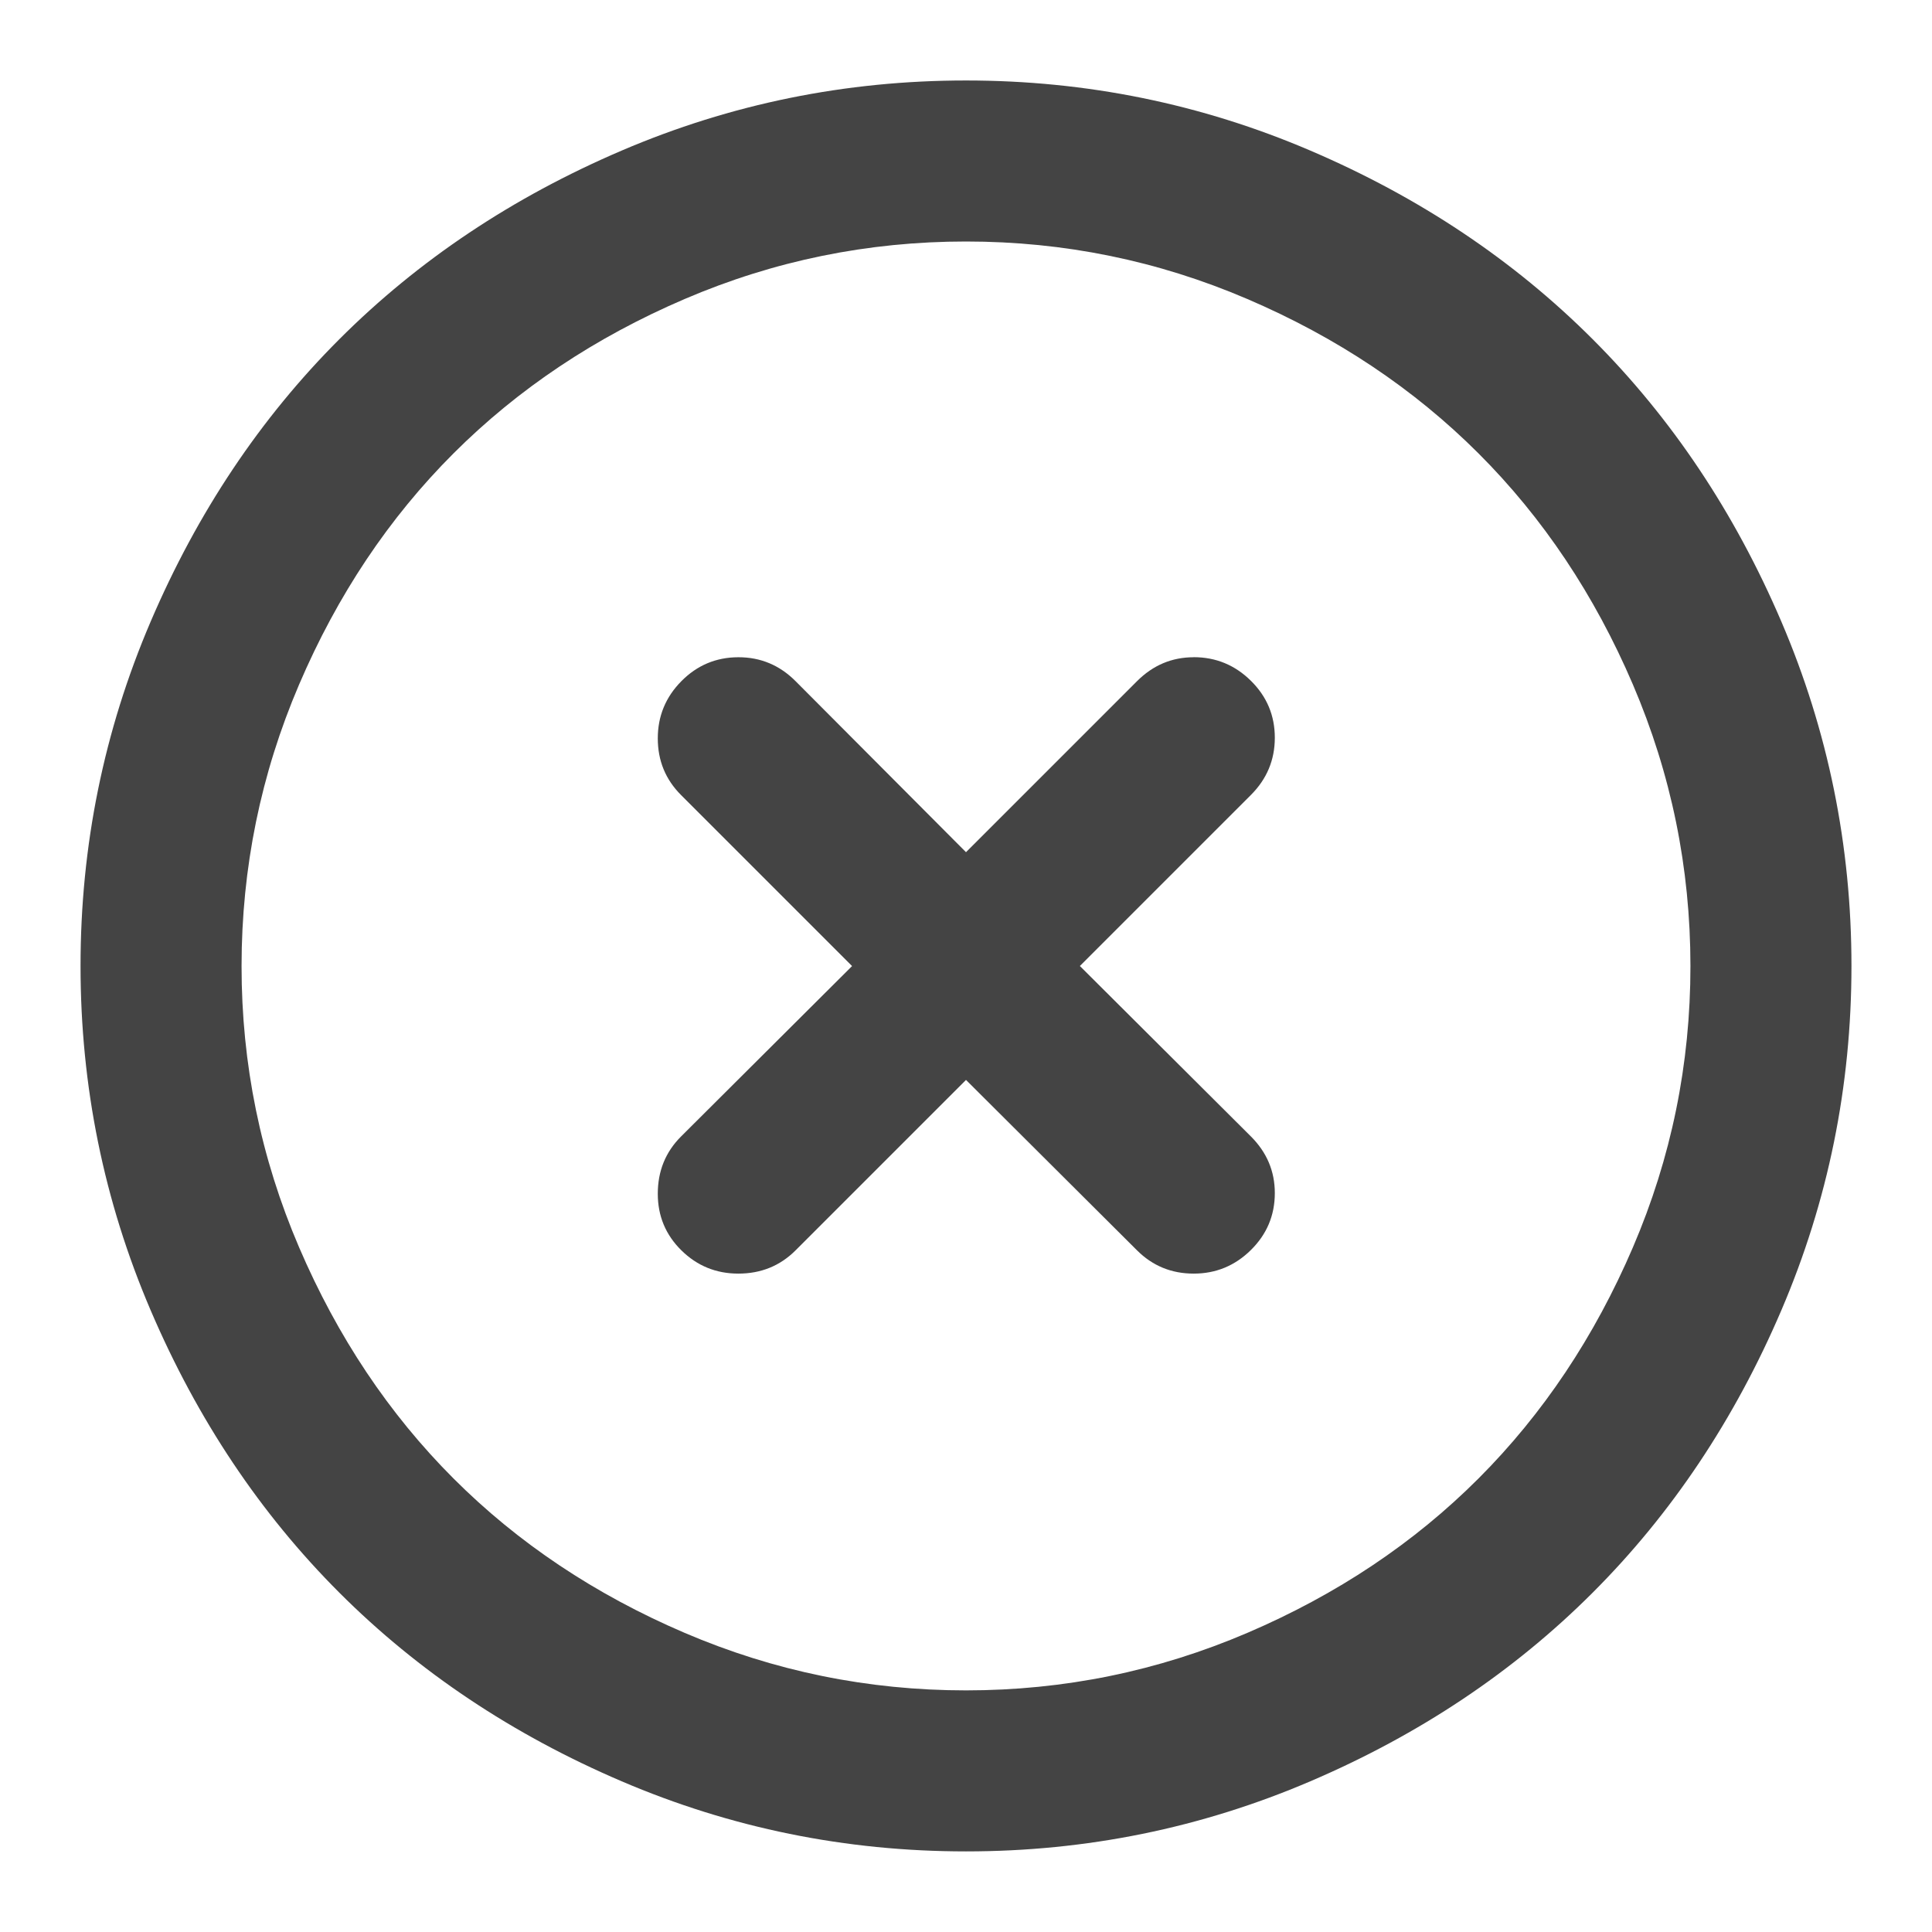 <?xml version="1.0" encoding="utf-8"?>
<!-- Generated by IcoMoon.io -->
<!DOCTYPE svg PUBLIC "-//W3C//DTD SVG 1.1//EN" "http://www.w3.org/Graphics/SVG/1.1/DTD/svg11.dtd">
<svg version="1.1" xmlns="http://www.w3.org/2000/svg" xmlns:xlink="http://www.w3.org/1999/xlink" width="32" height="32" viewBox="0 0 32 32">
<path d="M16 1.333q2.99 0 5.703 1.161t4.677 3.125 3.125 4.677 1.161 5.703-1.161 5.703-3.125 4.677-4.677 3.125-5.703 1.161-5.703-1.161-4.677-3.125-3.125-4.677-1.161-5.703 1.161-5.703 3.125-4.677 4.677-3.125 5.703-1.161zM16 4q-2.438 0-4.661 0.953t-3.828 2.557-2.557 3.828-0.953 4.661 0.953 4.661 2.557 3.828 3.828 2.557 4.661 0.953 4.661-0.953 3.828-2.557 2.557-3.828 0.953-4.661-0.953-4.661-2.557-3.828-3.828-2.557-4.661-0.953zM19.771 10.885q0.552 0 0.948 0.391t0.396 0.943-0.396 0.948l-2.833 2.833 2.833 2.823q0.396 0.396 0.396 0.938 0 0.552-0.396 0.943t-0.948 0.391-0.938-0.385l-2.833-2.823-2.823 2.823q-0.385 0.385-0.948 0.385-0.552 0-0.943-0.385t-0.391-0.938q0-0.563 0.385-0.948l2.833-2.823-2.833-2.833q-0.385-0.385-0.385-0.938t0.391-0.948 0.943-0.396 0.948 0.396l2.823 2.833 2.833-2.833q0.396-0.396 0.938-0.396z" fill="#444444"></path>
</svg>

